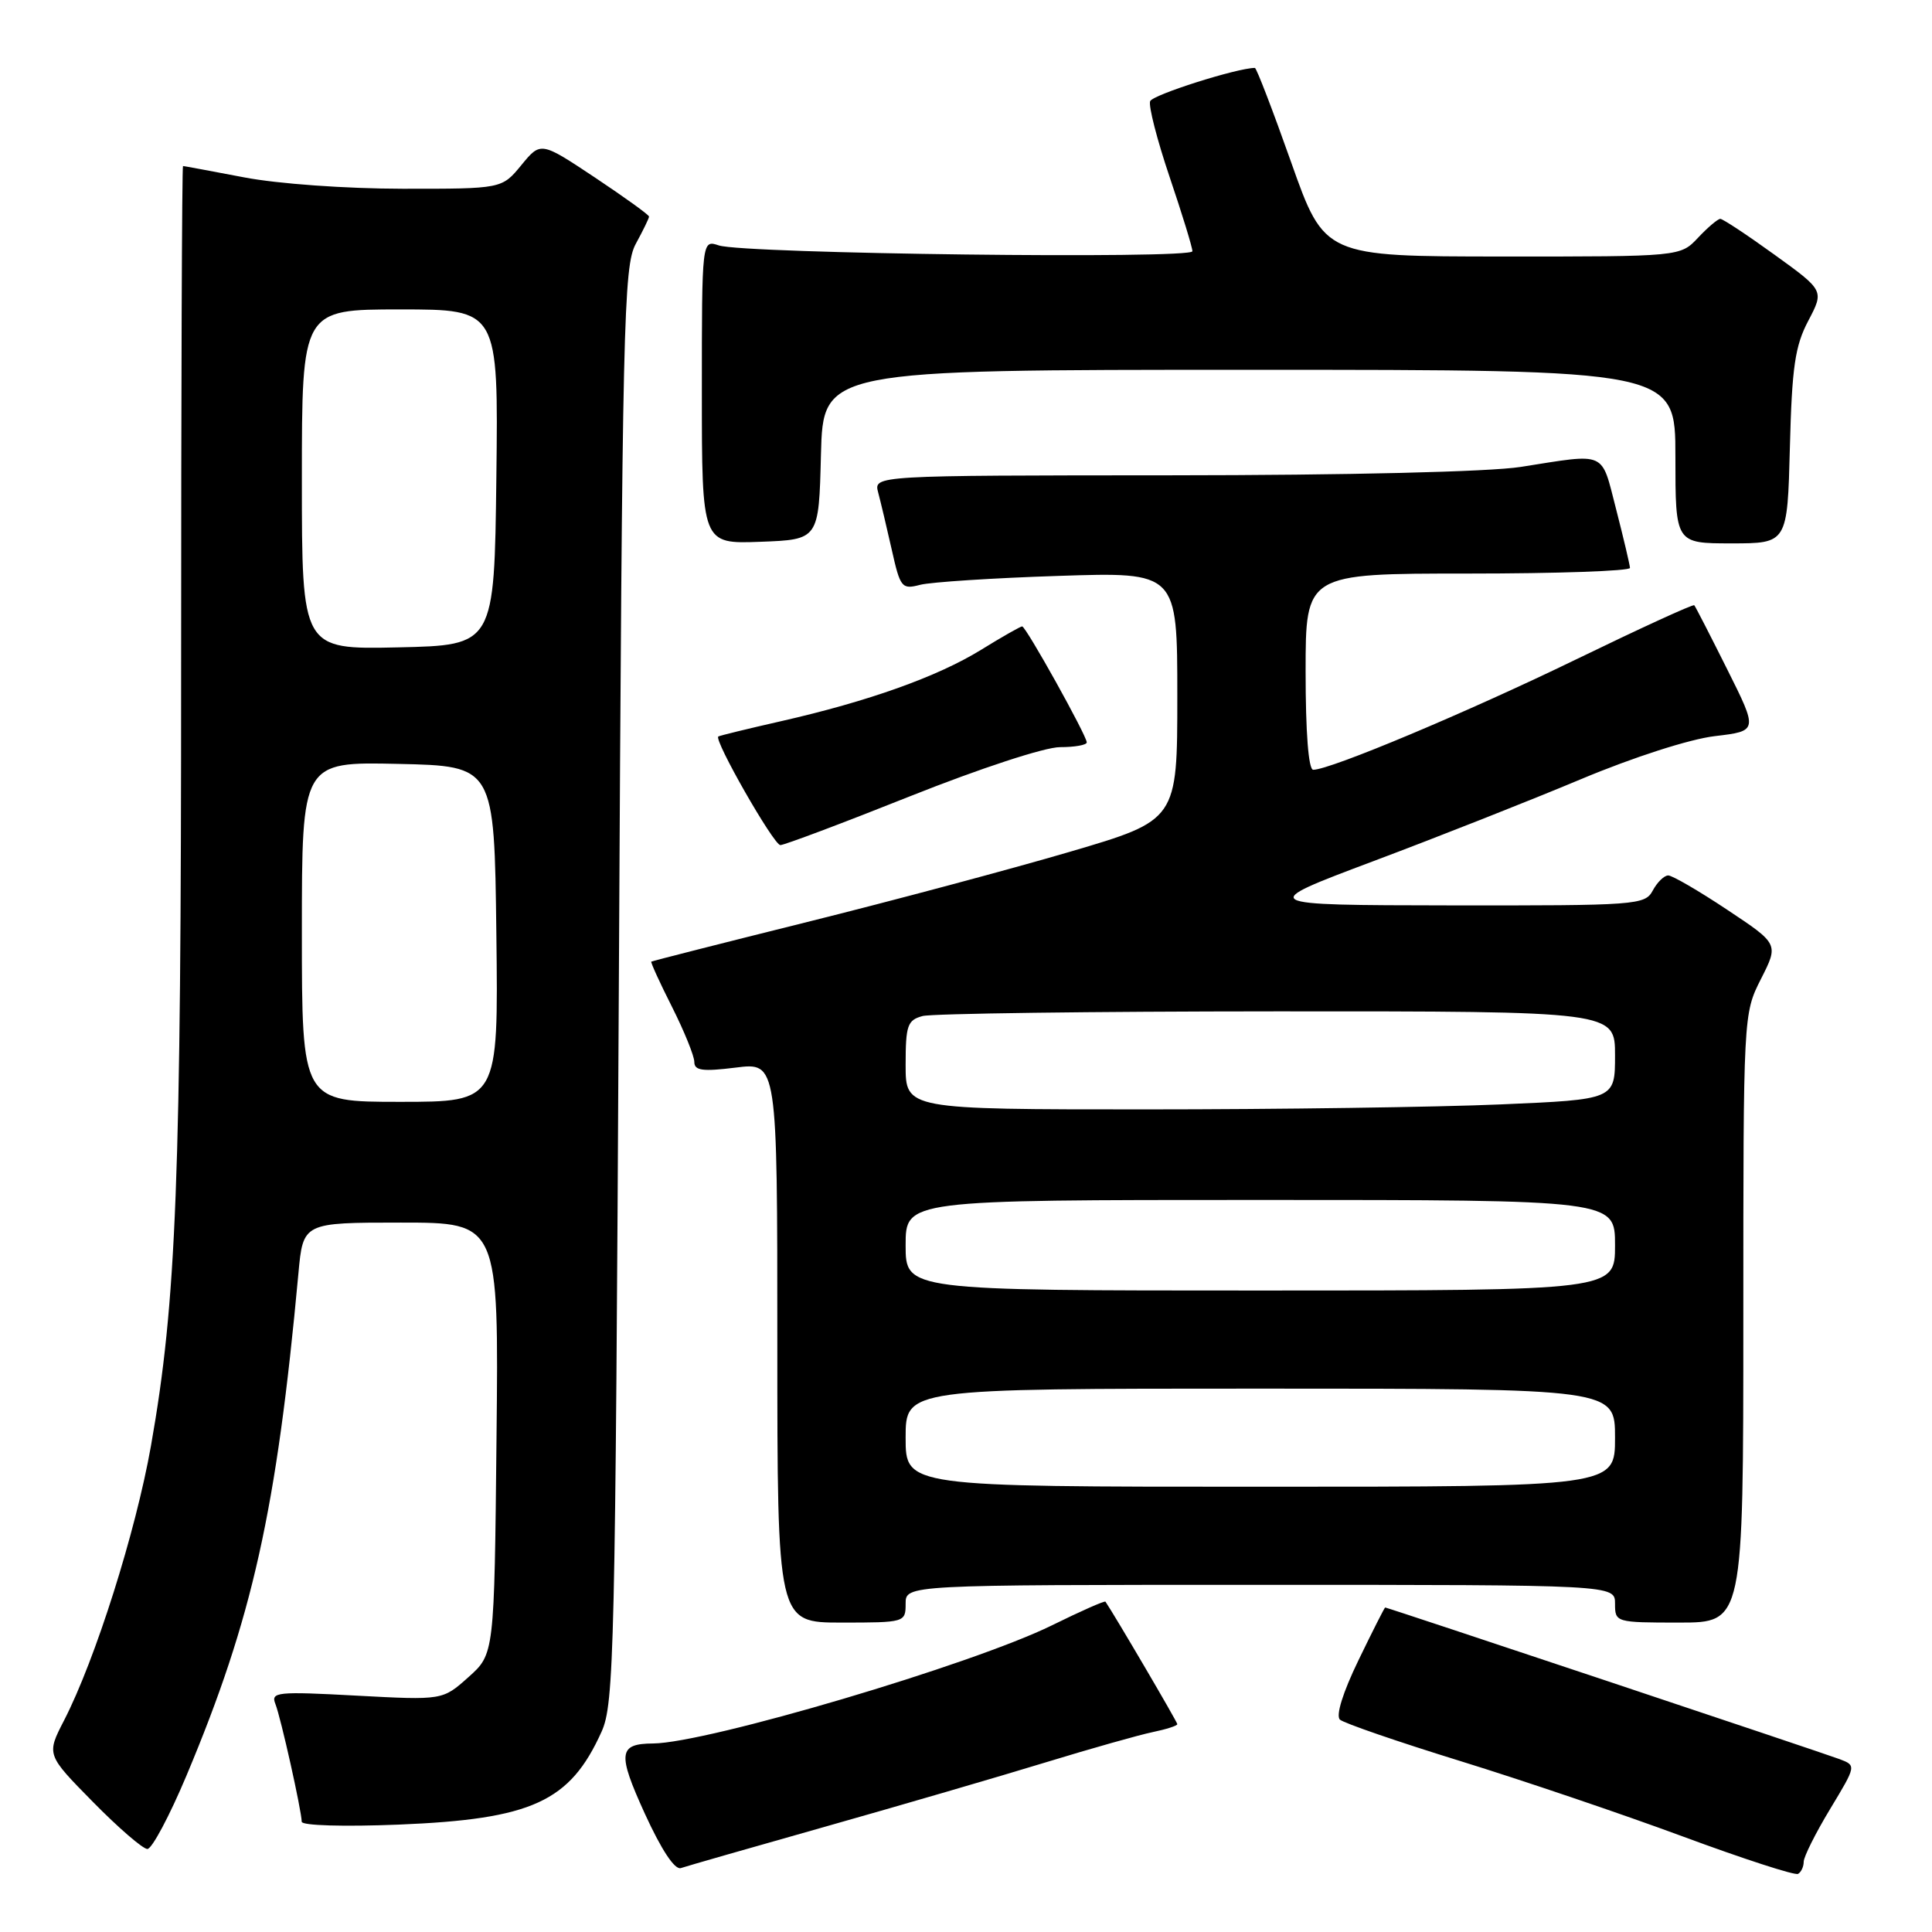<?xml version="1.0" encoding="UTF-8" standalone="no"?>
<!DOCTYPE svg PUBLIC "-//W3C//DTD SVG 1.1//EN" "http://www.w3.org/Graphics/SVG/1.1/DTD/svg11.dtd" >
<svg xmlns="http://www.w3.org/2000/svg" xmlns:xlink="http://www.w3.org/1999/xlink" version="1.1" viewBox="0 0 256 256">
 <g >
 <path fill="currentColor"
d=" M 239.00 246.69 C 239.00 246.04 240.57 242.90 242.49 239.72 C 245.98 233.94 245.98 233.94 243.74 233.09 C 241.51 232.25 183.84 213.00 183.54 213.00 C 183.46 213.00 181.86 216.15 180.00 220.00 C 177.92 224.29 176.98 227.34 177.55 227.86 C 178.07 228.33 185.25 230.80 193.50 233.35 C 201.75 235.90 215.03 240.40 223.00 243.35 C 230.97 246.30 237.84 248.53 238.25 248.30 C 238.66 248.07 239.00 247.35 239.00 246.69 Z  M 109.50 242.00 C 119.40 239.20 132.45 235.39 138.50 233.54 C 144.55 231.69 150.96 229.88 152.75 229.51 C 154.54 229.14 156.00 228.67 156.00 228.46 C 156.00 228.17 147.67 213.97 146.48 212.23 C 146.38 212.08 143.19 213.49 139.40 215.36 C 128.87 220.55 93.71 230.96 86.53 231.02 C 81.94 231.05 81.79 232.30 85.44 240.31 C 87.64 245.12 89.41 247.80 90.22 247.53 C 90.92 247.29 99.60 244.80 109.50 242.00 Z  M 24.72 235.25 C 33.47 214.41 36.65 200.13 39.54 168.75 C 40.16 162.00 40.16 162.00 53.12 162.00 C 66.09 162.00 66.09 162.00 65.79 190.58 C 65.50 219.17 65.50 219.17 62.07 222.23 C 58.65 225.29 58.65 225.29 47.23 224.68 C 36.70 224.11 35.86 224.20 36.49 225.78 C 37.21 227.59 39.95 239.87 39.98 241.39 C 39.99 241.90 45.58 242.06 52.83 241.77 C 70.50 241.05 75.52 238.75 79.71 229.46 C 81.38 225.77 81.53 218.97 82.00 130.50 C 82.46 42.47 82.63 35.27 84.25 32.30 C 85.21 30.54 86.00 28.92 86.00 28.70 C 86.00 28.47 82.77 26.15 78.83 23.52 C 71.65 18.75 71.65 18.75 69.08 21.88 C 66.50 25.02 66.50 25.02 53.34 25.01 C 45.83 25.00 36.81 24.36 32.34 23.50 C 28.03 22.68 24.39 22.00 24.25 22.00 C 24.11 22.00 24.00 51.86 24.00 88.35 C 24.00 156.57 23.39 172.42 20.00 191.60 C 17.98 203.00 12.63 219.92 8.49 227.96 C 6.15 232.50 6.15 232.50 12.30 238.75 C 15.68 242.19 18.93 245.00 19.53 245.00 C 20.13 245.00 22.47 240.61 24.72 235.25 Z  M 120.00 212.50 C 120.00 210.00 120.00 210.00 167.00 210.00 C 214.00 210.00 214.00 210.00 214.00 212.50 C 214.00 214.97 214.10 215.00 222.50 215.00 C 231.00 215.00 231.00 215.00 231.00 174.67 C 231.00 134.36 231.00 134.34 233.34 129.71 C 235.69 125.08 235.69 125.08 228.85 120.54 C 225.10 118.04 221.58 116.00 221.05 116.00 C 220.51 116.00 219.59 116.90 219.00 118.00 C 217.97 119.92 216.92 120.00 192.21 119.97 C 166.50 119.93 166.50 119.93 182.00 114.10 C 190.53 110.90 202.90 106.01 209.50 103.24 C 216.44 100.33 223.91 97.93 227.23 97.54 C 232.95 96.86 232.95 96.86 228.86 88.68 C 226.61 84.18 224.65 80.36 224.50 80.20 C 224.35 80.03 217.32 83.26 208.87 87.36 C 194.44 94.37 176.26 102.00 174.01 102.00 C 173.38 102.00 173.00 97.06 173.00 89.00 C 173.00 76.00 173.00 76.00 194.50 76.00 C 206.32 76.00 215.99 75.66 215.98 75.25 C 215.96 74.84 215.14 71.35 214.15 67.50 C 212.12 59.65 213.04 60.06 201.50 61.87 C 197.32 62.52 178.62 62.97 155.13 62.98 C 115.77 63.00 115.77 63.00 116.36 65.25 C 116.69 66.49 117.50 69.90 118.16 72.83 C 119.29 77.88 119.49 78.13 121.93 77.49 C 123.34 77.13 131.59 76.59 140.25 76.31 C 156.00 75.79 156.00 75.79 156.00 92.24 C 156.00 108.68 156.00 108.68 141.75 112.87 C 133.91 115.17 118.28 119.35 107.00 122.16 C 95.72 124.97 86.41 127.34 86.30 127.42 C 86.19 127.50 87.42 130.21 89.05 133.43 C 90.67 136.65 92.00 139.93 92.00 140.71 C 92.00 141.86 93.08 142.01 97.50 141.46 C 103.00 140.77 103.00 140.77 103.00 177.88 C 103.00 215.00 103.00 215.00 111.50 215.00 C 119.90 215.00 120.00 214.97 120.00 212.50 Z  M 120.61 105.50 C 129.90 101.80 138.45 99.00 140.46 99.00 C 142.41 99.00 144.00 98.72 144.00 98.37 C 144.00 97.48 135.94 83.00 135.44 83.00 C 135.22 83.00 132.75 84.40 129.97 86.12 C 124.18 89.68 115.07 92.93 103.50 95.56 C 99.10 96.56 95.36 97.47 95.18 97.59 C 94.55 98.02 102.52 111.97 103.40 111.98 C 103.89 111.99 111.64 109.08 120.61 105.50 Z  M 108.78 60.25 C 109.07 49.00 109.07 49.00 165.53 49.00 C 222.00 49.00 222.00 49.00 222.00 60.50 C 222.00 72.00 222.00 72.00 229.42 72.00 C 236.84 72.00 236.84 72.00 237.17 59.25 C 237.44 48.64 237.85 45.83 239.61 42.50 C 241.71 38.50 241.71 38.50 235.13 33.75 C 231.52 31.14 228.28 29.00 227.95 29.00 C 227.62 29.00 226.29 30.13 225.00 31.50 C 222.65 34.00 222.65 34.00 199.08 33.99 C 175.50 33.98 175.50 33.98 171.08 21.49 C 168.65 14.62 166.49 9.00 166.28 9.00 C 163.95 9.00 152.72 12.56 152.40 13.41 C 152.16 14.02 153.32 18.54 154.98 23.45 C 156.64 28.36 158.00 32.78 158.00 33.29 C 158.00 34.36 98.61 33.63 95.25 32.52 C 93.00 31.77 93.00 31.77 93.00 51.93 C 93.00 72.08 93.00 72.08 100.75 71.79 C 108.50 71.50 108.50 71.50 108.78 60.25 Z  M 40.00 123.47 C 40.00 100.94 40.00 100.94 52.75 101.22 C 65.50 101.50 65.50 101.50 65.77 123.75 C 66.04 146.00 66.04 146.00 53.02 146.00 C 40.00 146.00 40.00 146.00 40.00 123.47 Z  M 40.00 63.53 C 40.00 41.00 40.00 41.00 53.02 41.00 C 66.04 41.00 66.04 41.00 65.77 63.25 C 65.50 85.50 65.50 85.50 52.75 85.78 C 40.00 86.06 40.00 86.06 40.00 63.53 Z  M 120.00 190.50 C 120.00 184.00 120.00 184.00 167.00 184.00 C 214.00 184.00 214.00 184.00 214.00 190.50 C 214.00 197.00 214.00 197.00 167.00 197.00 C 120.00 197.00 120.00 197.00 120.00 190.50 Z  M 120.00 165.00 C 120.00 159.00 120.00 159.00 167.00 159.00 C 214.00 159.00 214.00 159.00 214.00 165.00 C 214.00 171.00 214.00 171.00 167.00 171.00 C 120.00 171.00 120.00 171.00 120.00 165.00 Z  M 120.00 141.12 C 120.00 135.86 120.24 135.17 122.25 134.63 C 123.49 134.30 144.64 134.02 169.25 134.01 C 214.00 134.00 214.00 134.00 214.00 139.84 C 214.00 145.69 214.00 145.69 198.84 146.34 C 190.50 146.70 169.35 147.00 151.84 147.00 C 120.00 147.00 120.00 147.00 120.00 141.12 Z "/>
</g>
</svg>